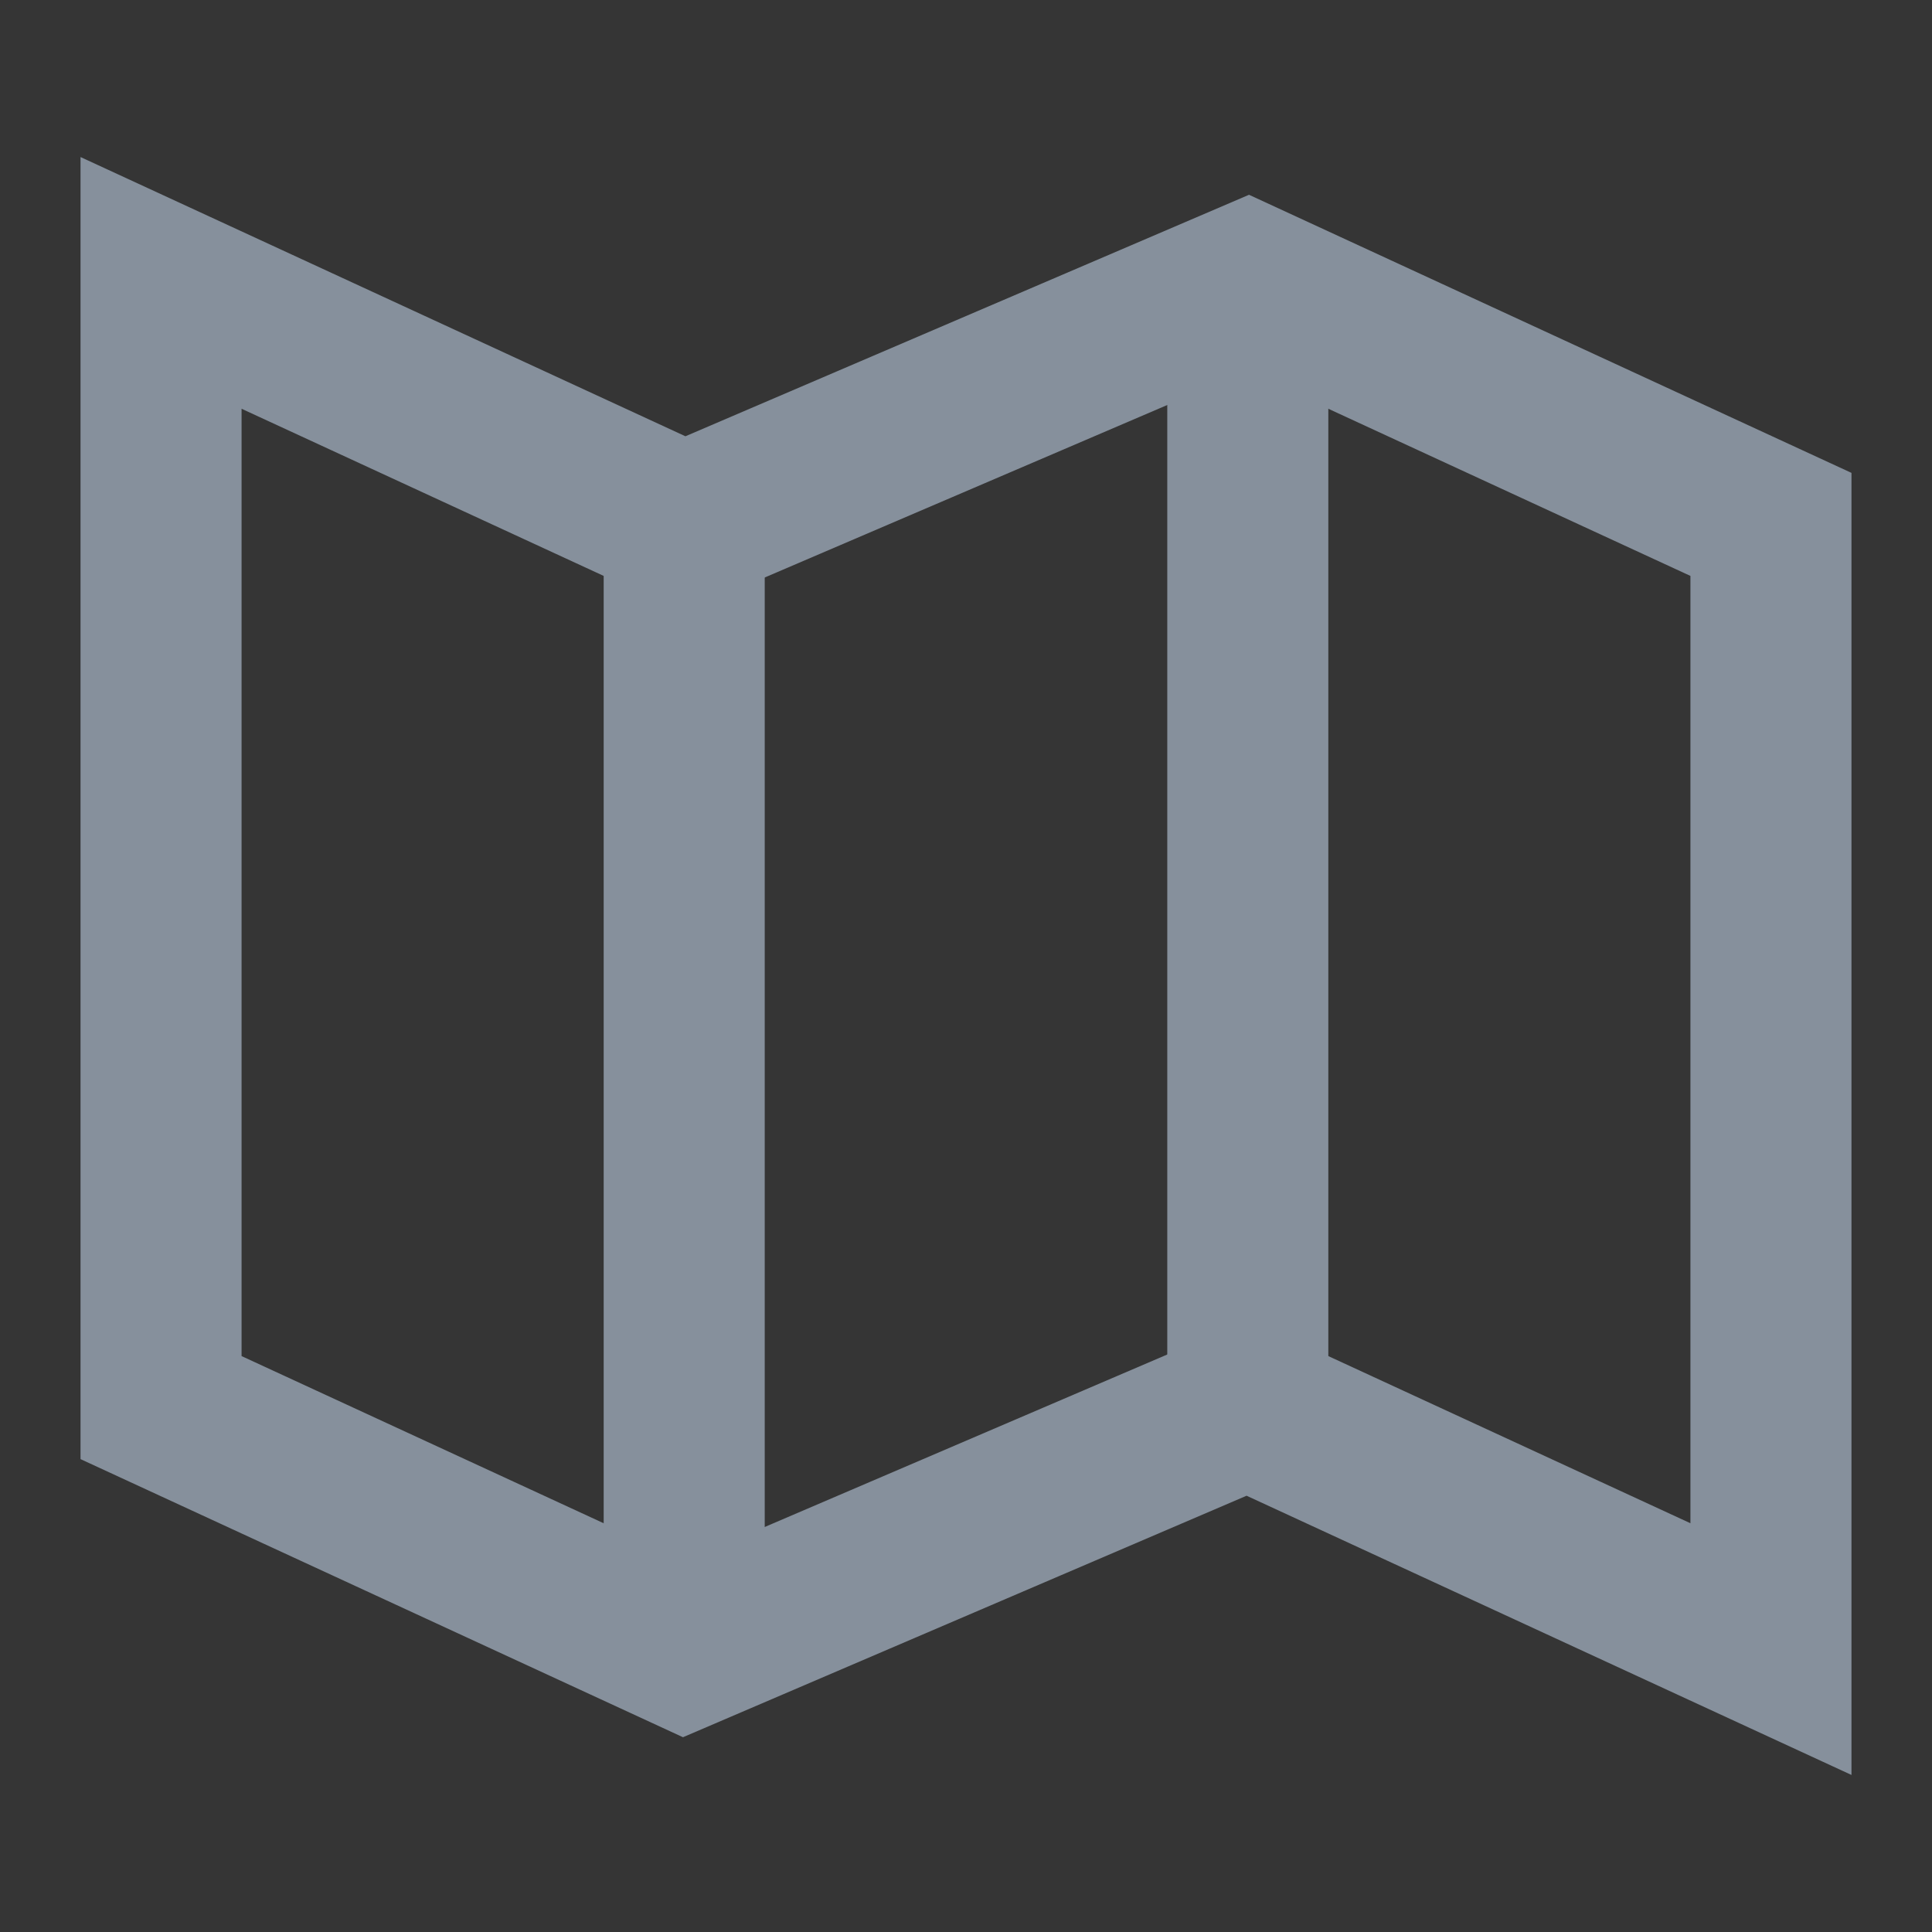 <svg width="14" height="14" viewBox="0 0 14 14" fill="none" xmlns="http://www.w3.org/2000/svg">
<rect x="0" y="0" width="14" height="14" fill="#333333" stroke="none"/>
<g id="&#229;&#156;&#176;&#229;&#155;&#190;">
<rect width="14" height="14" fill="white" fill-opacity="0.01"/>
<path id="Vector" d="M4.958 3.8L1.167 2.05V10.2L4.958 11.95L9.042 10.2L12.833 11.95V3.8L9.042 2.05L4.958 3.8Z" stroke="#86909C" stroke-width="1.167" stroke-linecap="round"/>
<path id="Vector_2" d="M9.042 2.5V10.5" stroke="#86909C" stroke-width="1.167" stroke-linejoin="round"/>
<path id="Vector_3" d="M4.958 3.5V12" stroke="#86909C" stroke-width="1.167" stroke-linejoin="round"/>
</g>
</svg>
